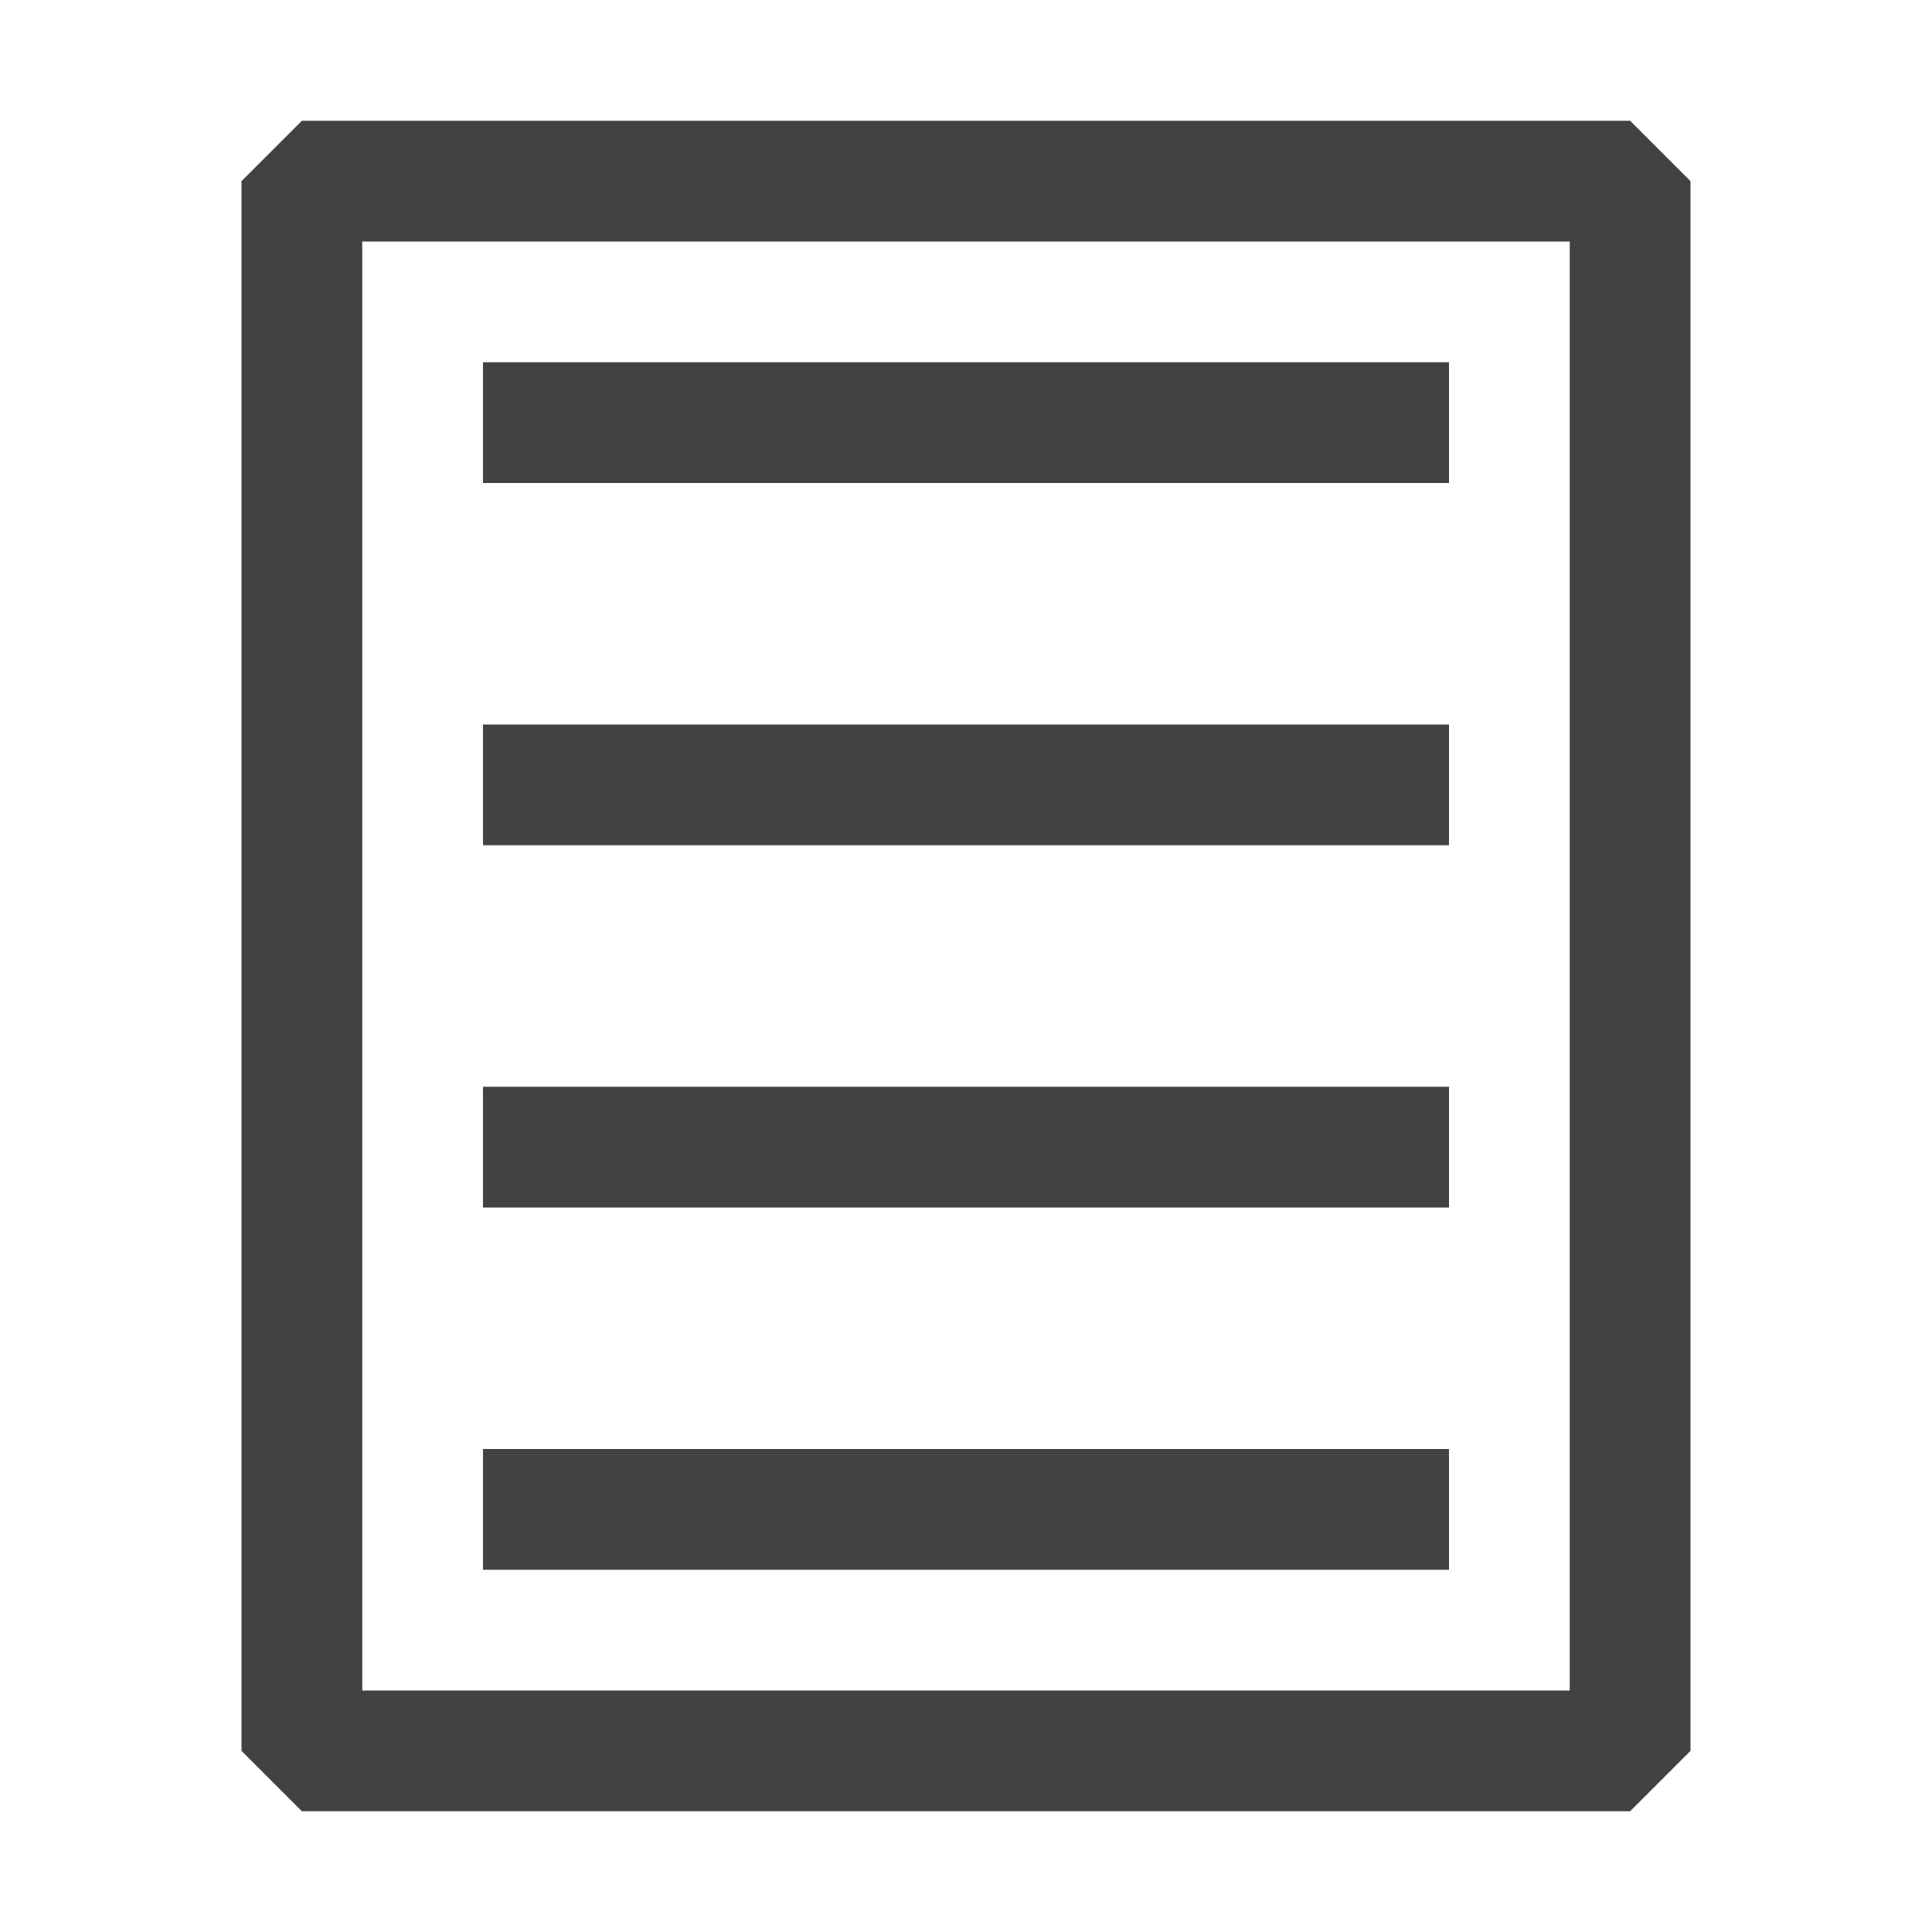 <?xml version="1.0" encoding="UTF-8"?>
<svg width="16" height="16" viewBox="0 0 16 16" xmlns="http://www.w3.org/2000/svg">
    <path fill="#424242" d="M13.5 1h-11l-.5.5v13l.5.5h11l.5-.5v-13l-.5-.5zM13 14H3V2h10v12zM4 3h8v1H4V3zm0 3h8v1H4V6zm0 3h8v1H4V9zm0 3h8v1H4v-1z"/>
</svg> 